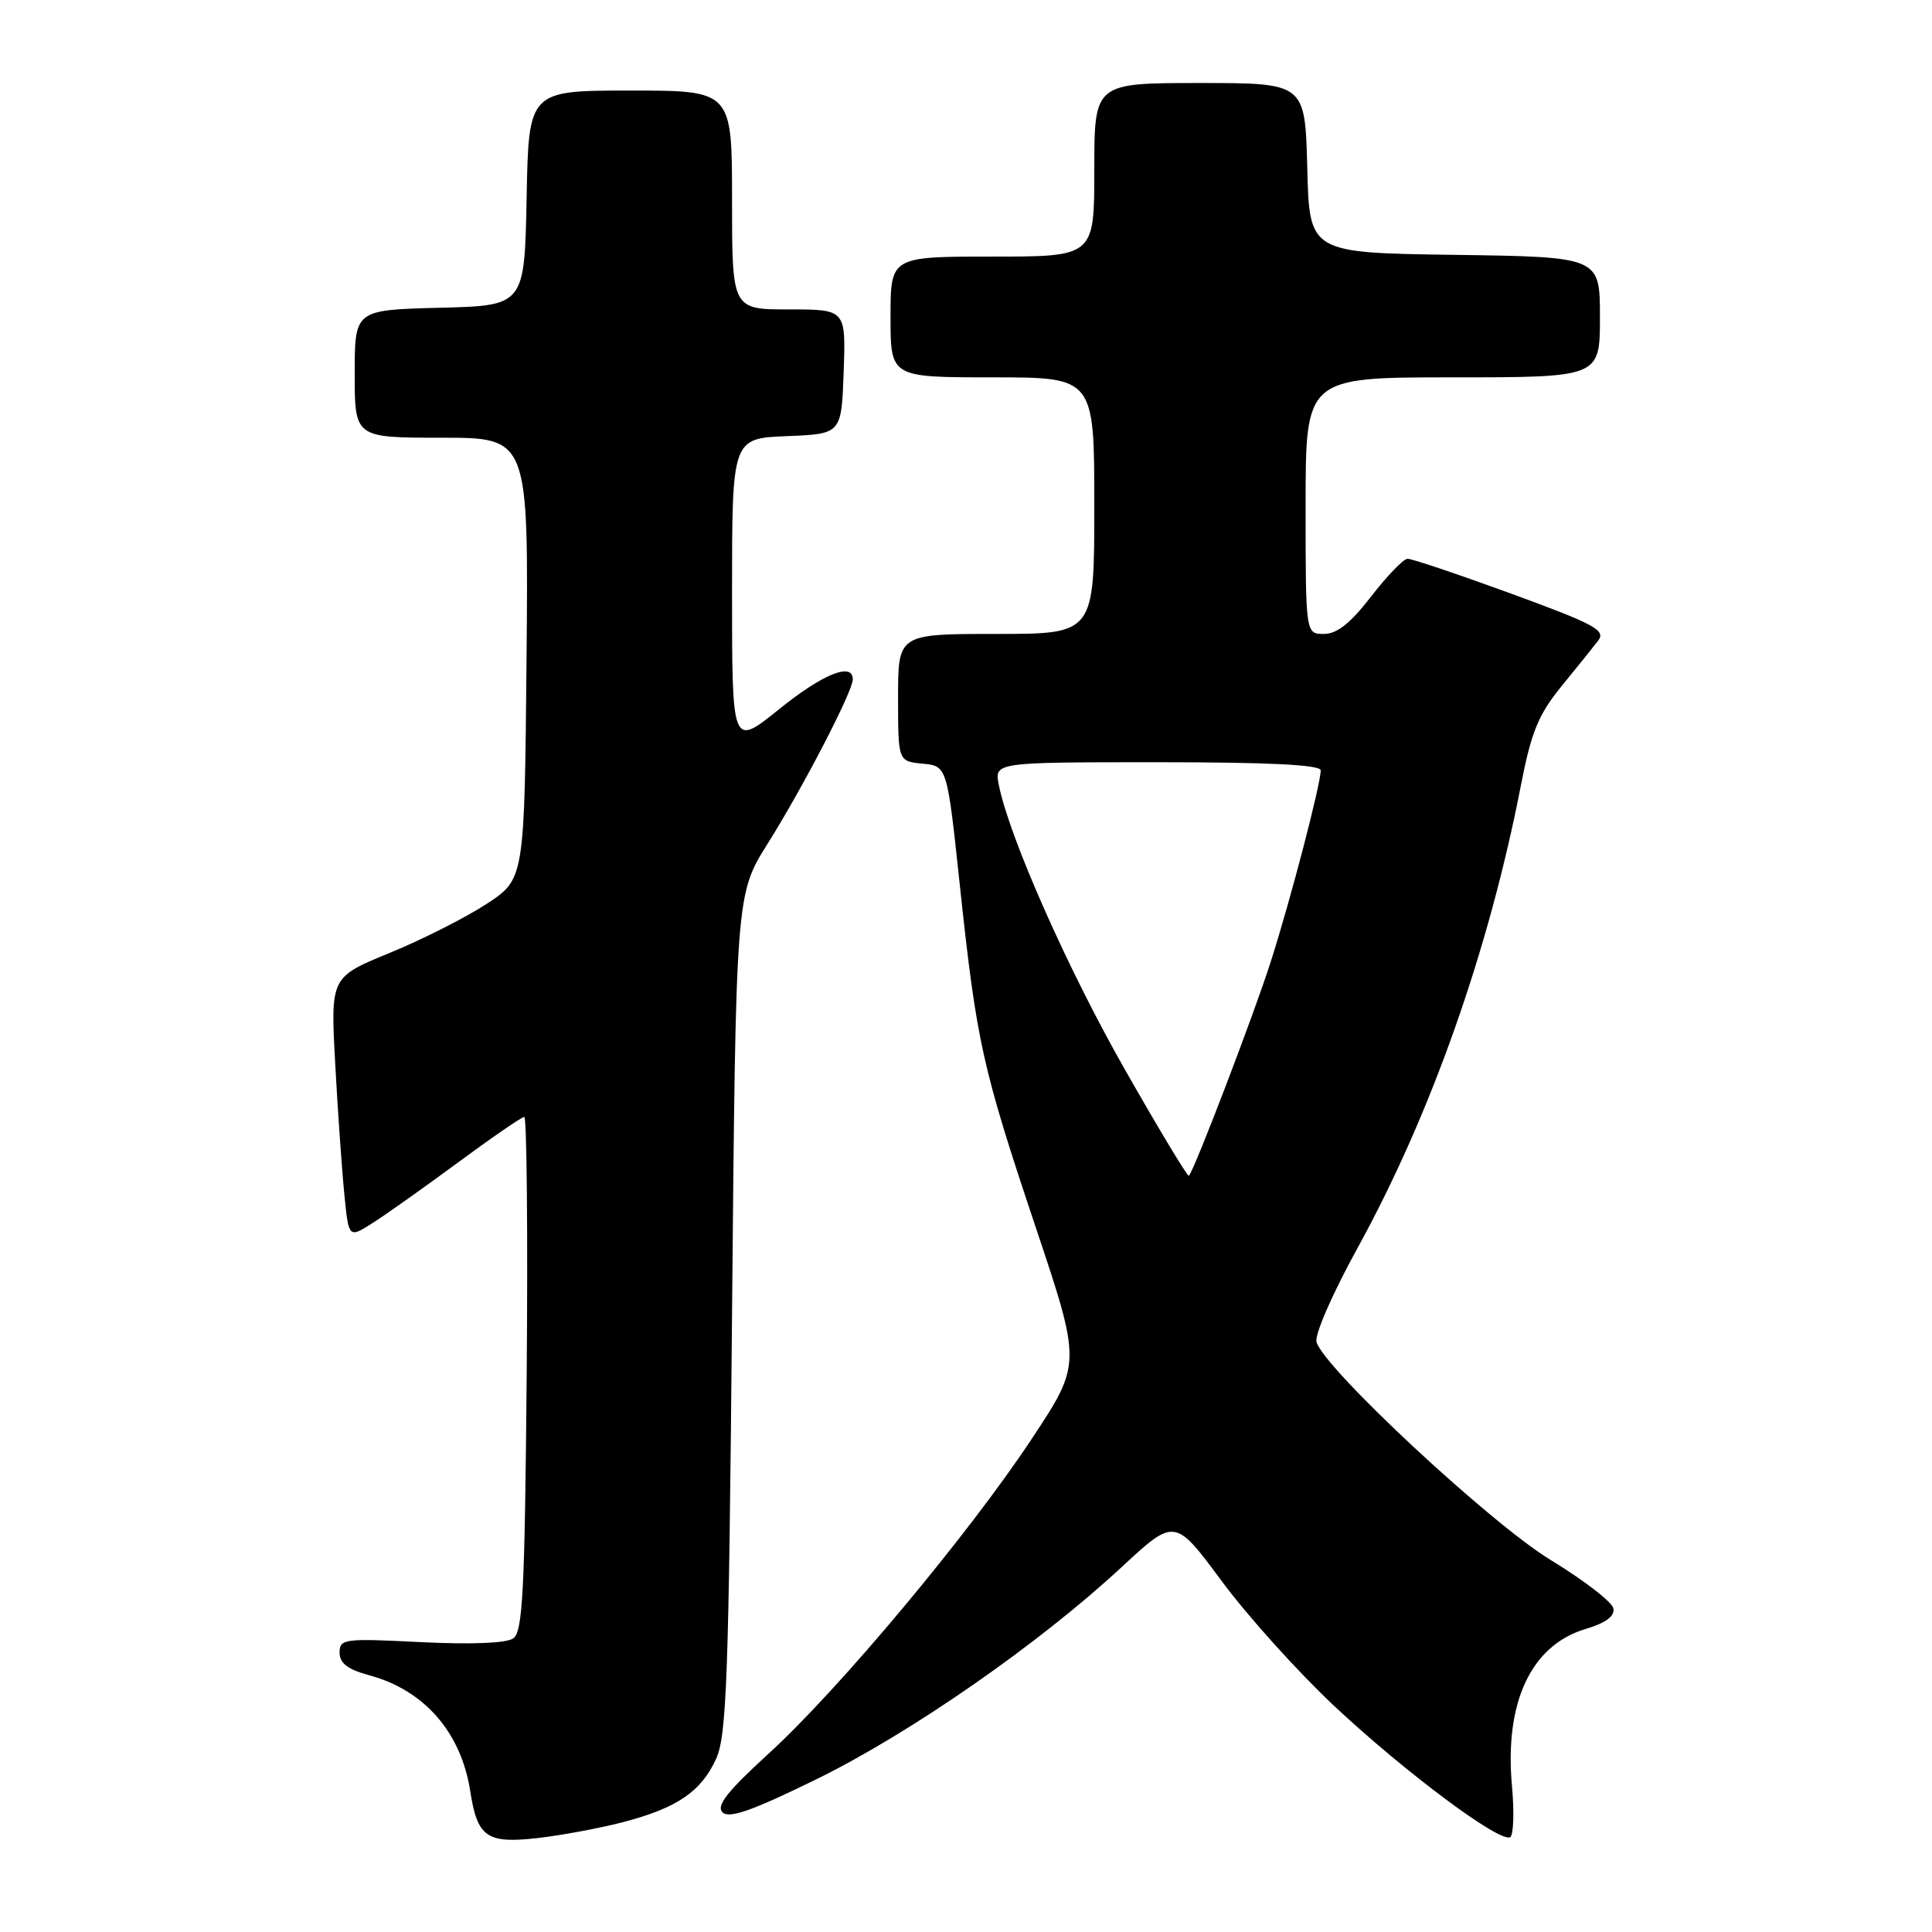 <?xml version="1.0" encoding="UTF-8" standalone="no"?>
<!DOCTYPE svg PUBLIC "-//W3C//DTD SVG 1.1//EN" "http://www.w3.org/Graphics/SVG/1.1/DTD/svg11.dtd" >
<svg xmlns="http://www.w3.org/2000/svg" xmlns:xlink="http://www.w3.org/1999/xlink" version="1.1" viewBox="0 0 256 256">
 <g >
 <path fill="currentColor"
d=" M 82.49 241.46 C 89.71 239.58 92.90 237.41 94.89 233.05 C 96.29 229.97 96.57 222.22 97.00 174.00 C 97.50 118.50 97.50 118.50 101.73 111.77 C 106.43 104.28 113.00 91.61 113.00 90.02 C 113.00 87.69 109.02 89.30 103.20 94.00 C 97.00 98.99 97.00 98.99 97.00 78.54 C 97.00 58.09 97.00 58.09 104.25 57.79 C 111.50 57.50 111.50 57.50 111.79 49.25 C 112.08 41.00 112.08 41.00 104.54 41.00 C 97.00 41.00 97.00 41.00 97.00 26.50 C 97.00 12.00 97.00 12.00 83.53 12.00 C 70.05 12.00 70.05 12.00 69.78 26.25 C 69.50 40.50 69.50 40.50 58.25 40.78 C 47.00 41.07 47.00 41.07 47.00 49.53 C 47.00 58.00 47.00 58.00 58.52 58.00 C 70.03 58.00 70.03 58.00 69.77 87.24 C 69.50 116.47 69.50 116.47 64.50 119.76 C 61.75 121.56 55.97 124.49 51.65 126.26 C 43.79 129.48 43.79 129.48 44.42 140.99 C 44.76 147.32 45.31 155.10 45.63 158.28 C 46.20 164.07 46.20 164.07 49.35 162.07 C 51.08 160.98 56.18 157.36 60.68 154.04 C 65.18 150.72 69.13 148.00 69.47 148.00 C 69.80 148.00 69.95 163.32 69.79 182.04 C 69.54 210.95 69.27 216.23 68.00 217.10 C 67.07 217.74 62.39 217.92 55.75 217.59 C 45.59 217.08 45.00 217.15 45.00 218.98 C 45.00 220.40 46.08 221.21 48.95 221.99 C 56.22 223.95 61.11 229.56 62.31 237.34 C 63.25 243.44 64.50 244.31 71.18 243.56 C 74.34 243.20 79.43 242.26 82.49 241.46 Z  M 200.35 236.72 C 199.32 225.59 202.86 218.02 210.09 215.85 C 212.78 215.05 213.98 214.16 213.78 213.12 C 213.62 212.27 209.89 209.40 205.49 206.72 C 197.57 201.91 175.60 181.48 174.45 177.85 C 174.15 176.91 176.51 171.50 179.89 165.35 C 189.62 147.65 197.29 125.92 201.54 104.00 C 202.89 97.04 203.85 94.69 206.85 91.00 C 208.87 88.53 211.07 85.79 211.75 84.91 C 212.82 83.52 211.41 82.75 200.24 78.66 C 193.23 76.10 187.05 74.02 186.50 74.04 C 185.95 74.07 183.78 76.32 181.68 79.04 C 178.95 82.57 177.16 84.00 175.43 84.00 C 173.00 84.00 173.00 84.00 173.00 67.00 C 173.00 50.00 173.00 50.00 192.50 50.00 C 212.00 50.00 212.00 50.00 212.00 42.02 C 212.00 34.04 212.00 34.04 192.75 33.77 C 173.50 33.50 173.50 33.50 173.22 22.25 C 172.93 11.00 172.93 11.00 158.97 11.00 C 145.00 11.00 145.00 11.00 145.00 22.50 C 145.00 34.00 145.00 34.00 131.50 34.00 C 118.00 34.00 118.00 34.00 118.00 42.00 C 118.00 50.00 118.00 50.00 131.50 50.00 C 145.00 50.00 145.00 50.00 145.00 67.00 C 145.00 84.00 145.00 84.00 132.00 84.00 C 119.00 84.00 119.00 84.00 119.00 92.44 C 119.00 100.87 119.00 100.87 122.25 101.19 C 125.50 101.50 125.50 101.50 127.18 117.28 C 129.41 138.15 130.13 141.38 137.23 162.60 C 143.29 180.70 143.29 180.70 136.75 190.60 C 128.39 203.25 111.18 223.85 101.84 232.37 C 96.37 237.37 94.87 239.27 95.74 240.14 C 96.61 241.01 99.67 239.93 108.20 235.75 C 120.65 229.64 137.63 217.84 148.59 207.68 C 155.67 201.11 155.67 201.11 161.91 209.54 C 165.34 214.17 172.05 221.61 176.82 226.08 C 186.19 234.85 198.79 244.25 200.11 243.43 C 200.55 243.16 200.66 240.14 200.35 236.72 Z  M 149.11 141.82 C 141.51 128.49 133.74 110.96 132.35 104.02 C 131.75 101.00 131.75 101.00 153.38 101.00 C 168.23 101.00 175.00 101.34 175.00 102.08 C 175.00 103.91 171.05 119.06 168.41 127.34 C 166.17 134.37 158.26 155.05 157.53 155.80 C 157.37 155.96 153.58 149.67 149.11 141.82 Z "/>
</g>
</svg>